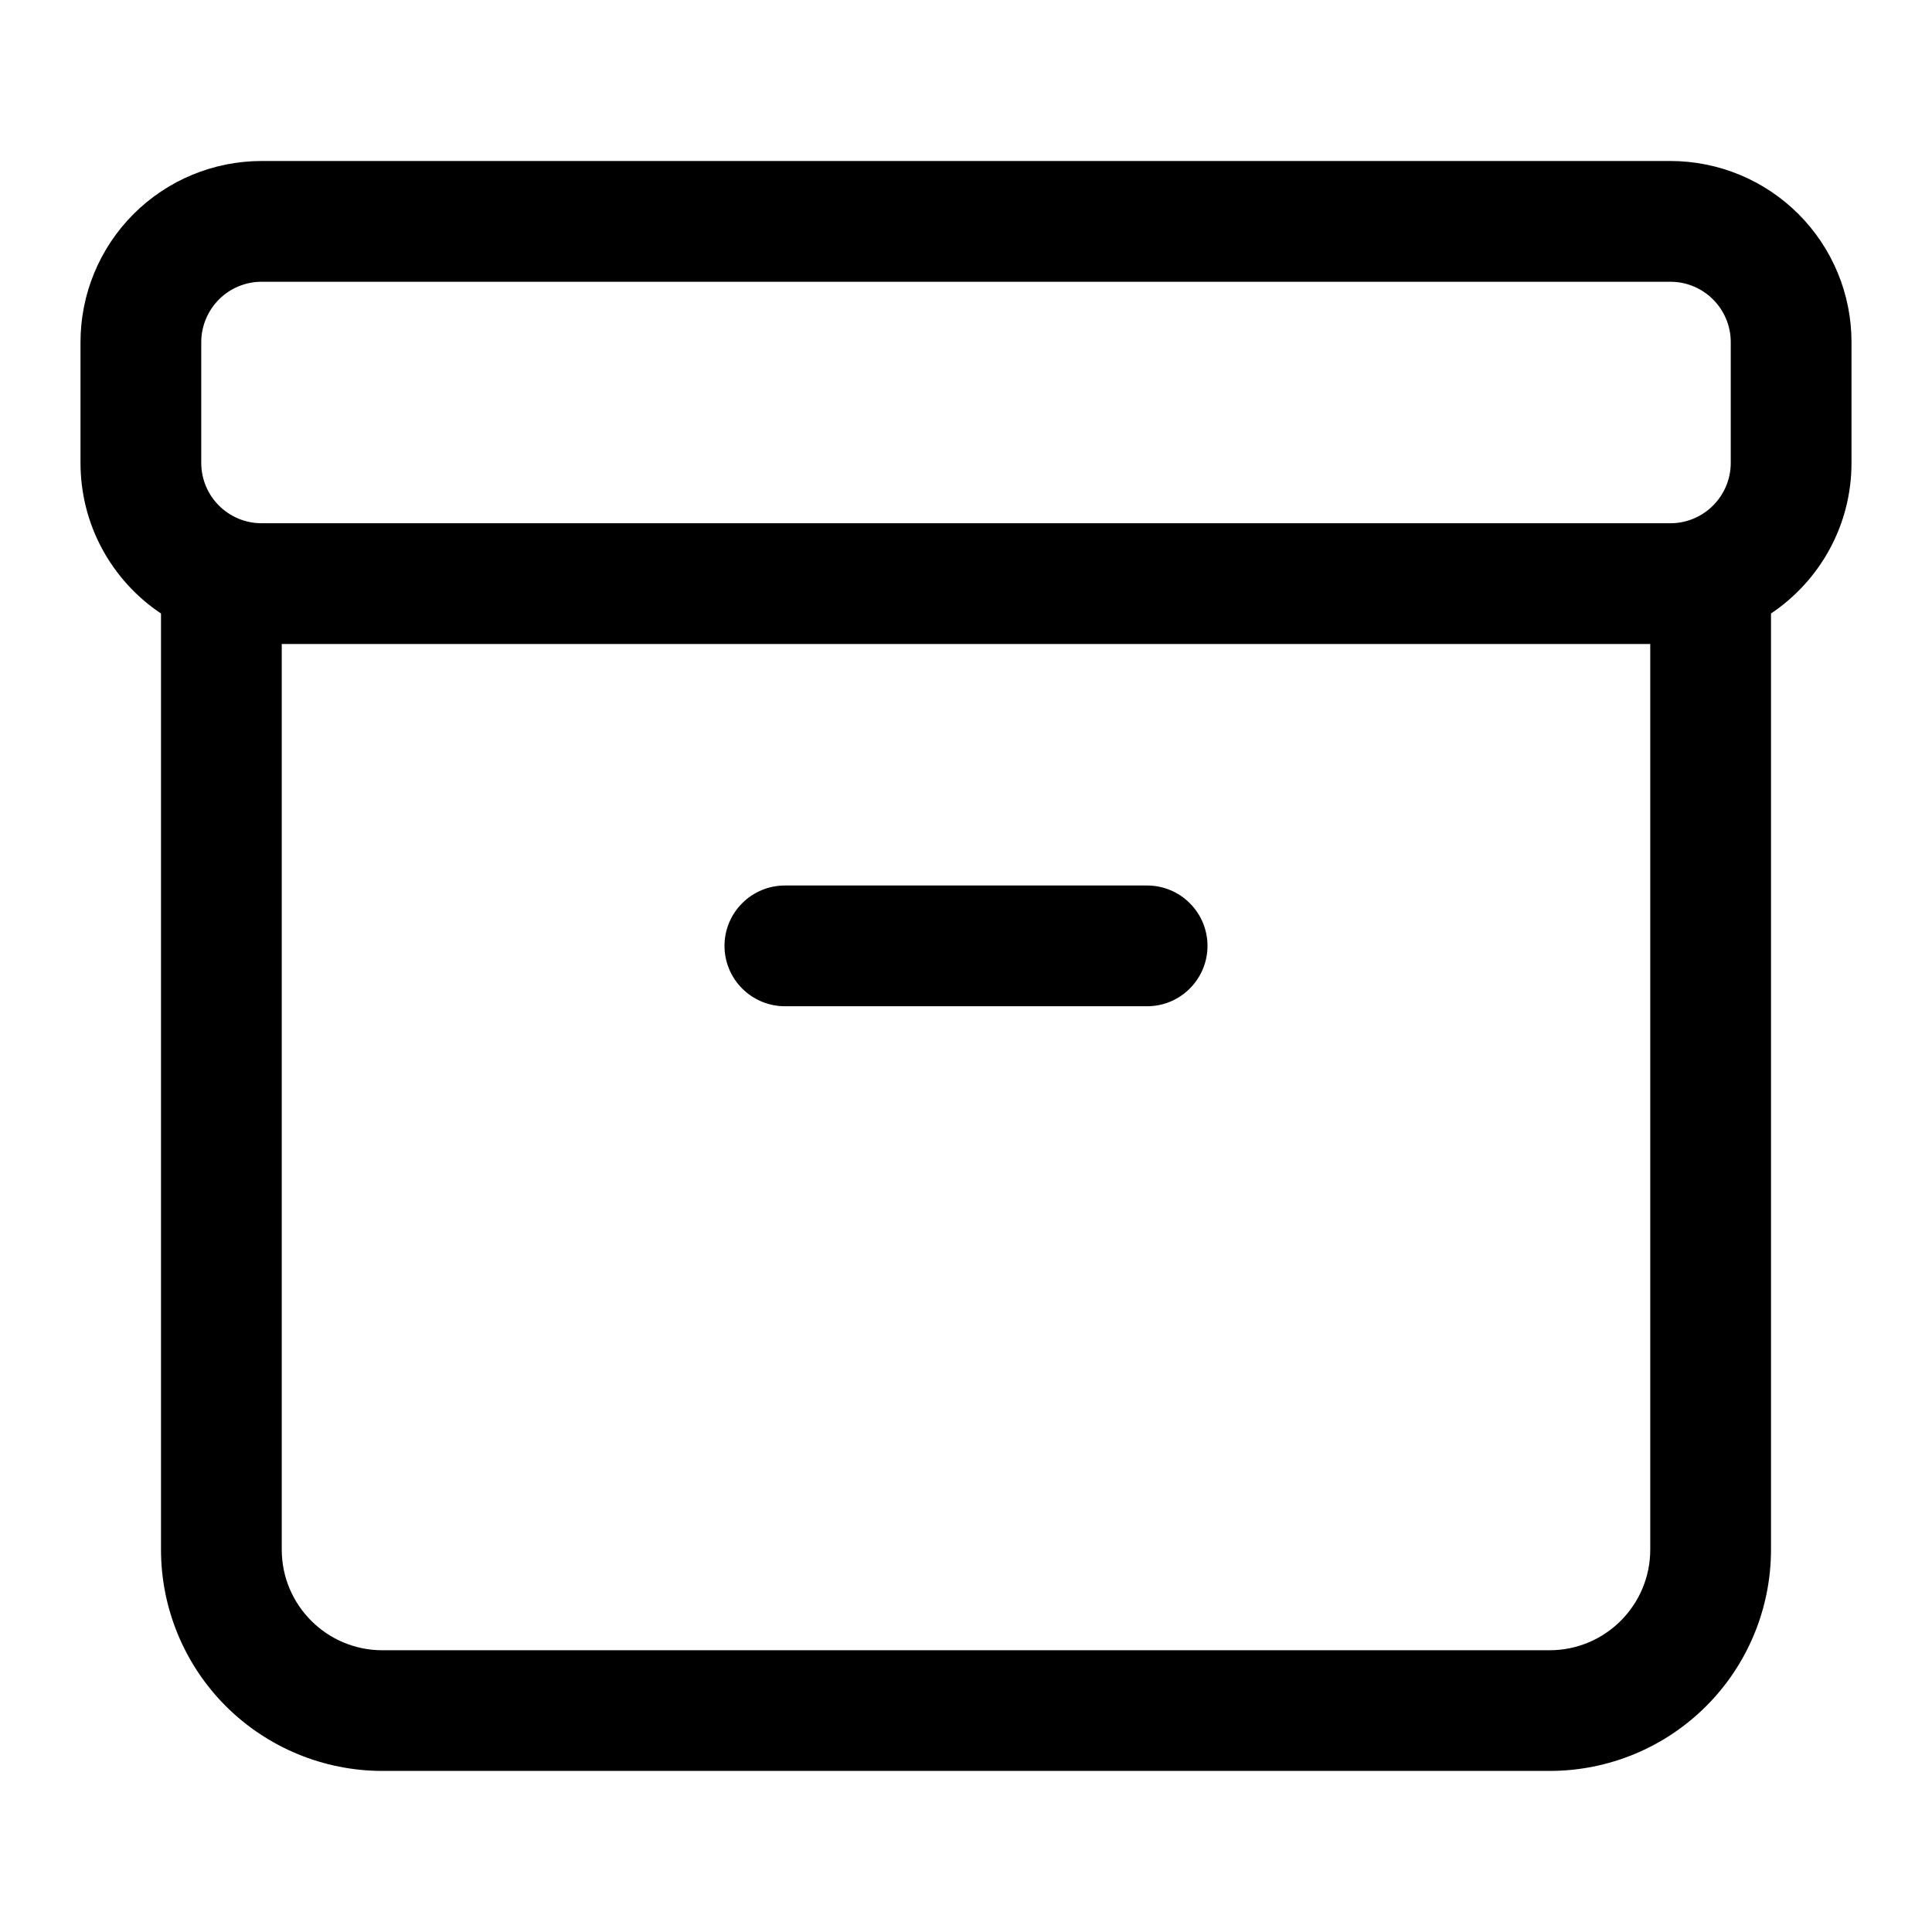 <svg xmlns="http://www.w3.org/2000/svg" width="24" height="24" fill="none" viewBox="0 0 24 24">
  <path fill="currentColor" d="M9.75 11c-.199 0-.39.079-.53.22C9.079 11.36 9 11.551 9 11.75s.079.39.22.53c.141.141.331.22.53.22h4.5c.199 0 .39-.079.53-.22.141-.141.22-.331.22-.53s-.079-.39-.22-.53C14.64 11.079 14.449 11 14.25 11z"/>
  <path fill="currentColor" fill-rule="evenodd" d="M1 4.25c0-.597.237-1.169.659-1.591S2.653 2 3.25 2h17.5c.597 0 1.169.237 1.591.659.422.422.659.994.659 1.591v1.5c0 .78-.397 1.467-1 1.871V19.25c0 .729-.29 1.429-.805 1.944-.516.516-1.215.805-1.944.805H4.75c-.729 0-1.429-.29-1.945-.805C2.29 20.679 2 19.979 2 19.25V7.621c-.308-.205-.56-.484-.735-.81S1 6.12 1 5.75zM3.5 8h17v11.25c0 .69-.56 1.25-1.25 1.25H4.75c-.69 0-1.25-.56-1.25-1.25zm-.25-4.5c-.199 0-.39.079-.53.22S2.5 4.051 2.5 4.25v1.5c0 .414.336.75.75.75h17.5c.199 0 .39-.079.53-.22.141-.141.22-.331.22-.53v-1.5c0-.199-.079-.39-.22-.53C21.14 3.579 20.949 3.5 20.75 3.5z"/>
</svg>
